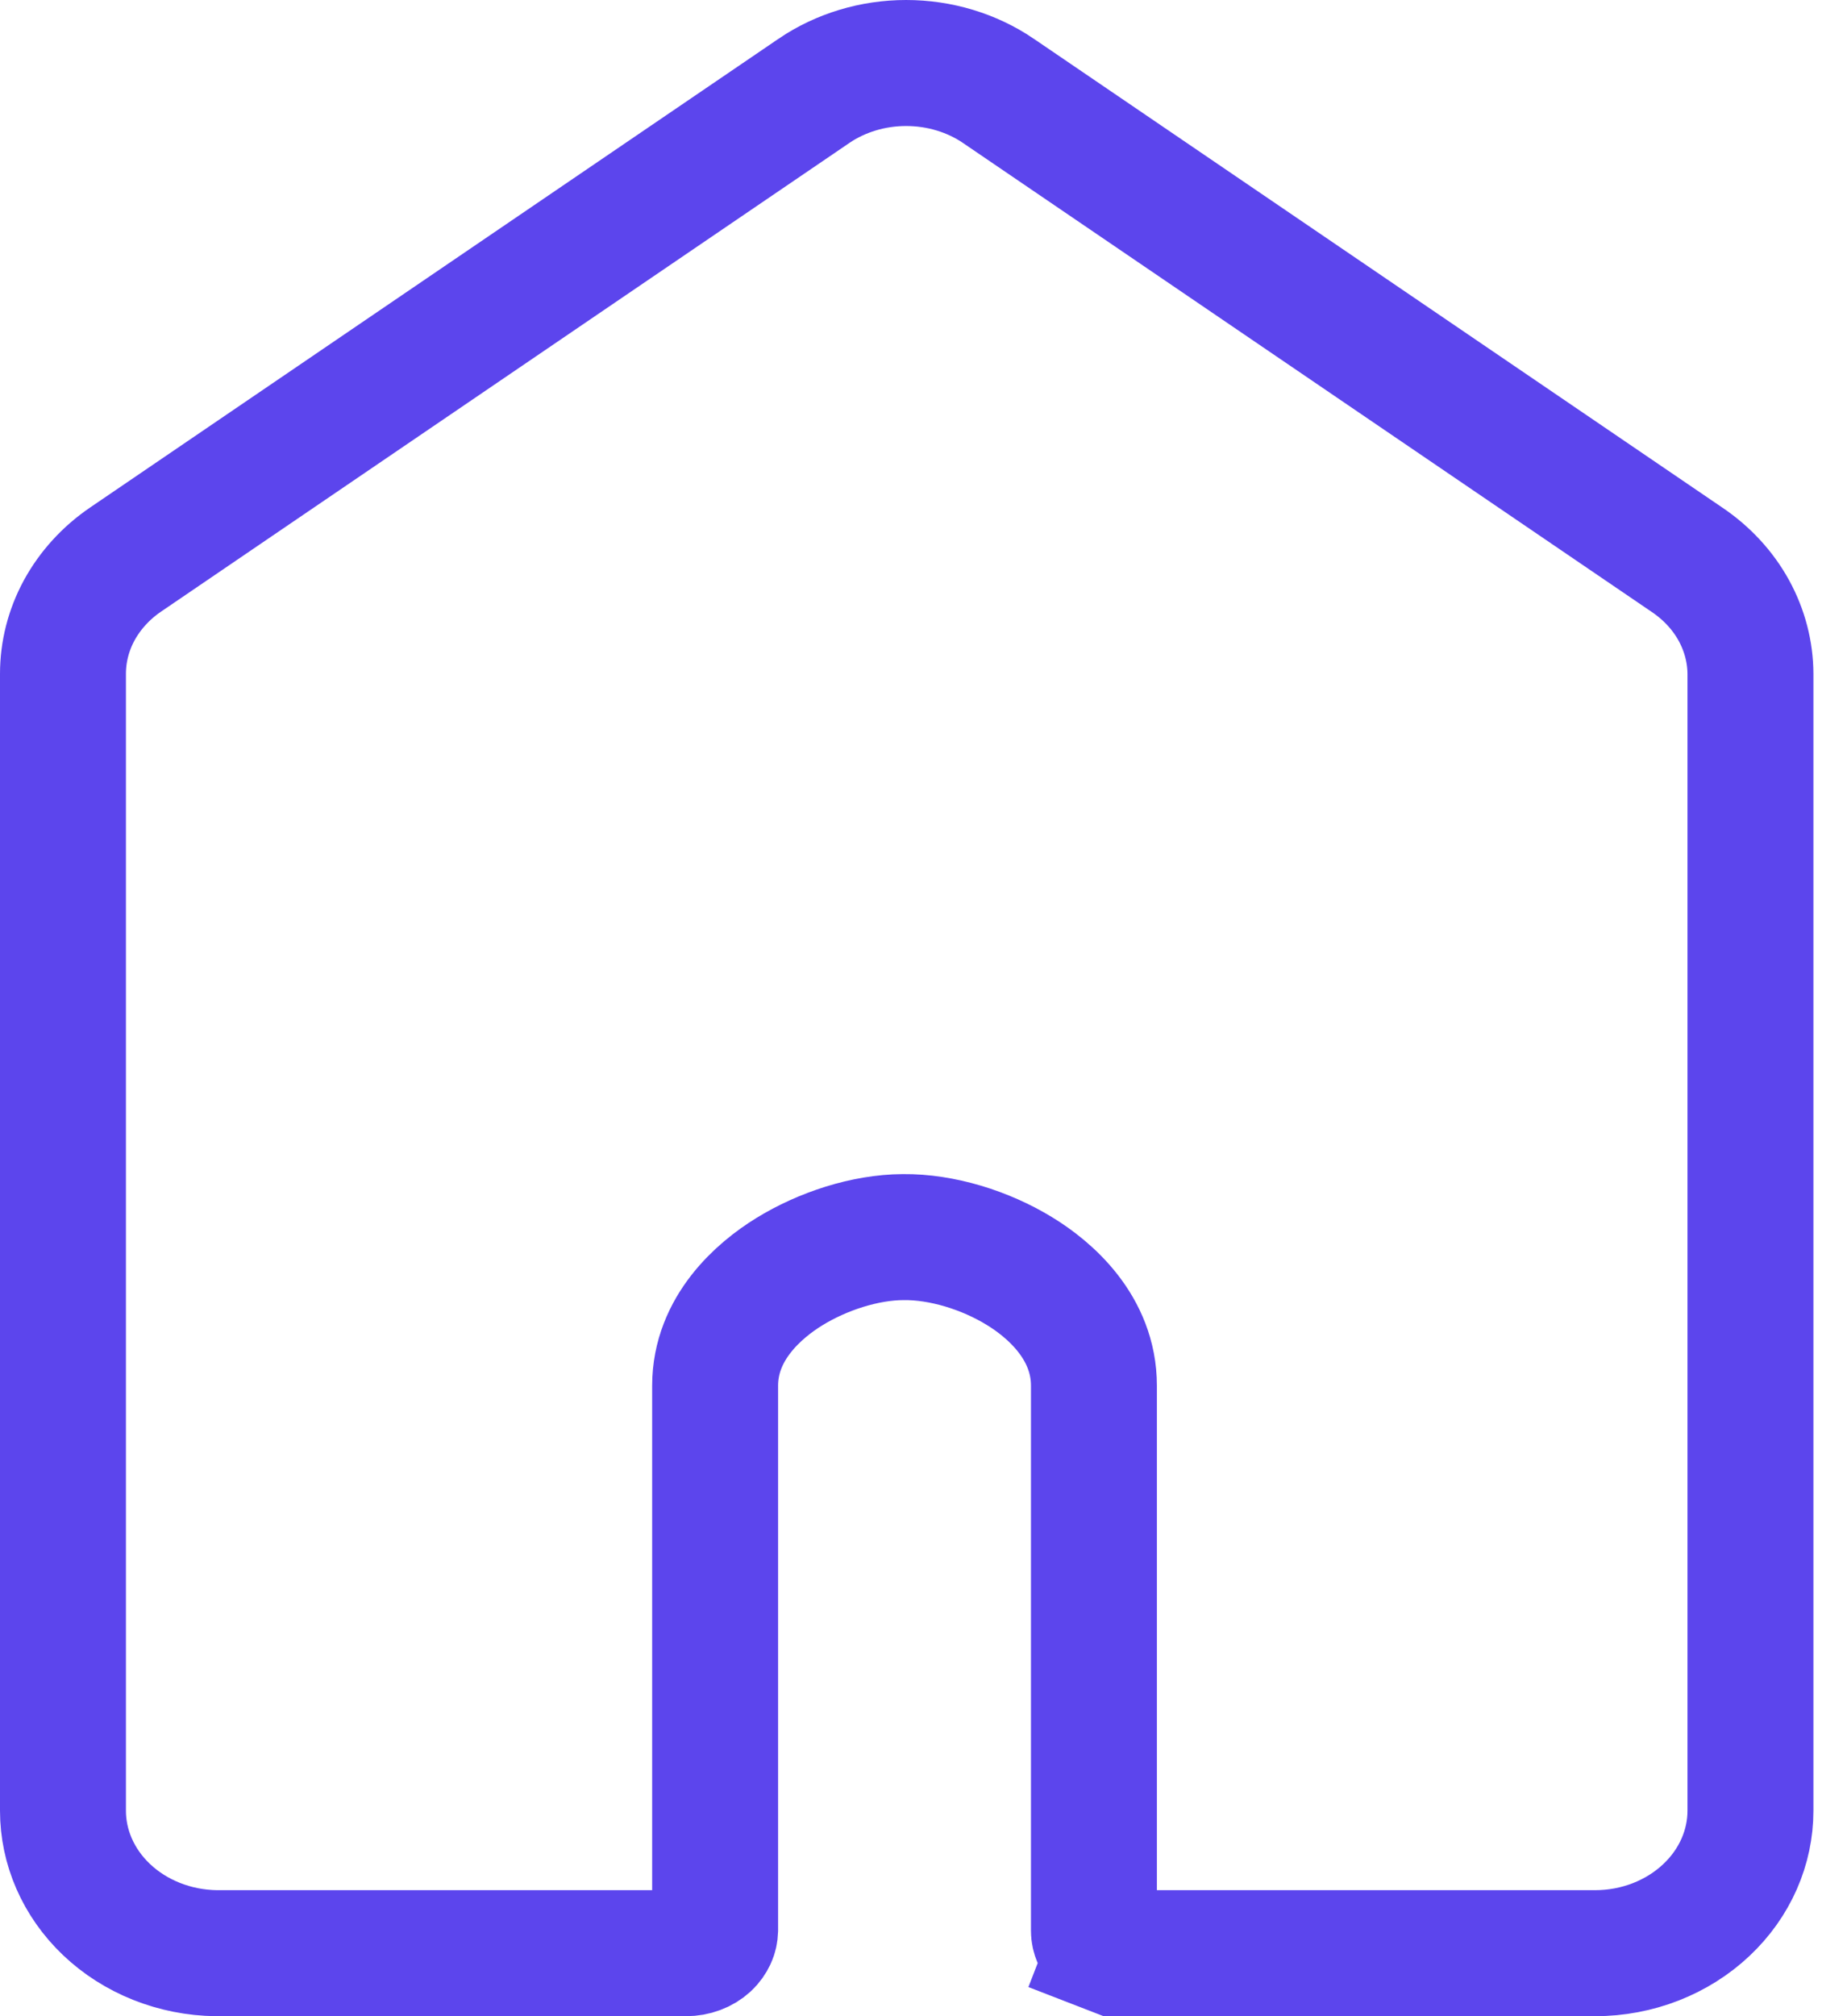 <svg width="22" height="24" viewBox="0 0 22 24" fill="none" xmlns="http://www.w3.org/2000/svg">
<path d="M0.75 21.554V21.554V8.021L0.75 8.021C0.75 7.761 0.815 7.502 0.943 7.266C1.072 7.03 1.26 6.821 1.497 6.66C1.497 6.66 1.497 6.66 1.497 6.66C1.497 6.66 1.497 6.66 1.497 6.66L9.696 1.081C9.696 1.081 9.697 1.08 9.697 1.08C10.012 0.867 10.396 0.75 10.793 0.75C11.191 0.75 11.575 0.867 11.89 1.08C11.89 1.08 11.891 1.081 11.891 1.081L20.09 6.66L20.093 6.662C20.332 6.823 20.523 7.031 20.653 7.268C20.782 7.504 20.849 7.762 20.85 8.022V21.554C20.85 21.988 20.667 22.415 20.324 22.737C19.98 23.061 19.504 23.25 18.999 23.25L13.364 23.25L13.361 23.25C13.312 23.25 13.263 23.241 13.22 23.224L12.949 23.924L13.22 23.224C13.176 23.207 13.139 23.183 13.11 23.156C13.082 23.129 13.061 23.1 13.049 23.071C13.036 23.042 13.03 23.012 13.03 22.984V22.981V16.495C13.03 15.804 12.507 15.351 12.139 15.128C11.737 14.883 11.223 14.721 10.758 14.726C10.302 14.728 9.796 14.895 9.401 15.138C9.043 15.358 8.518 15.809 8.518 16.495V22.977C8.517 23.006 8.511 23.036 8.497 23.066C8.483 23.096 8.462 23.127 8.432 23.155C8.401 23.183 8.363 23.207 8.317 23.224C8.272 23.241 8.222 23.25 8.171 23.25L8.171 23.25H8.162H2.579C2.078 23.244 1.608 23.053 1.269 22.731C0.931 22.41 0.75 21.986 0.75 21.554Z" stroke="#5C45ED" stroke-width="1.5"/>
</svg>
